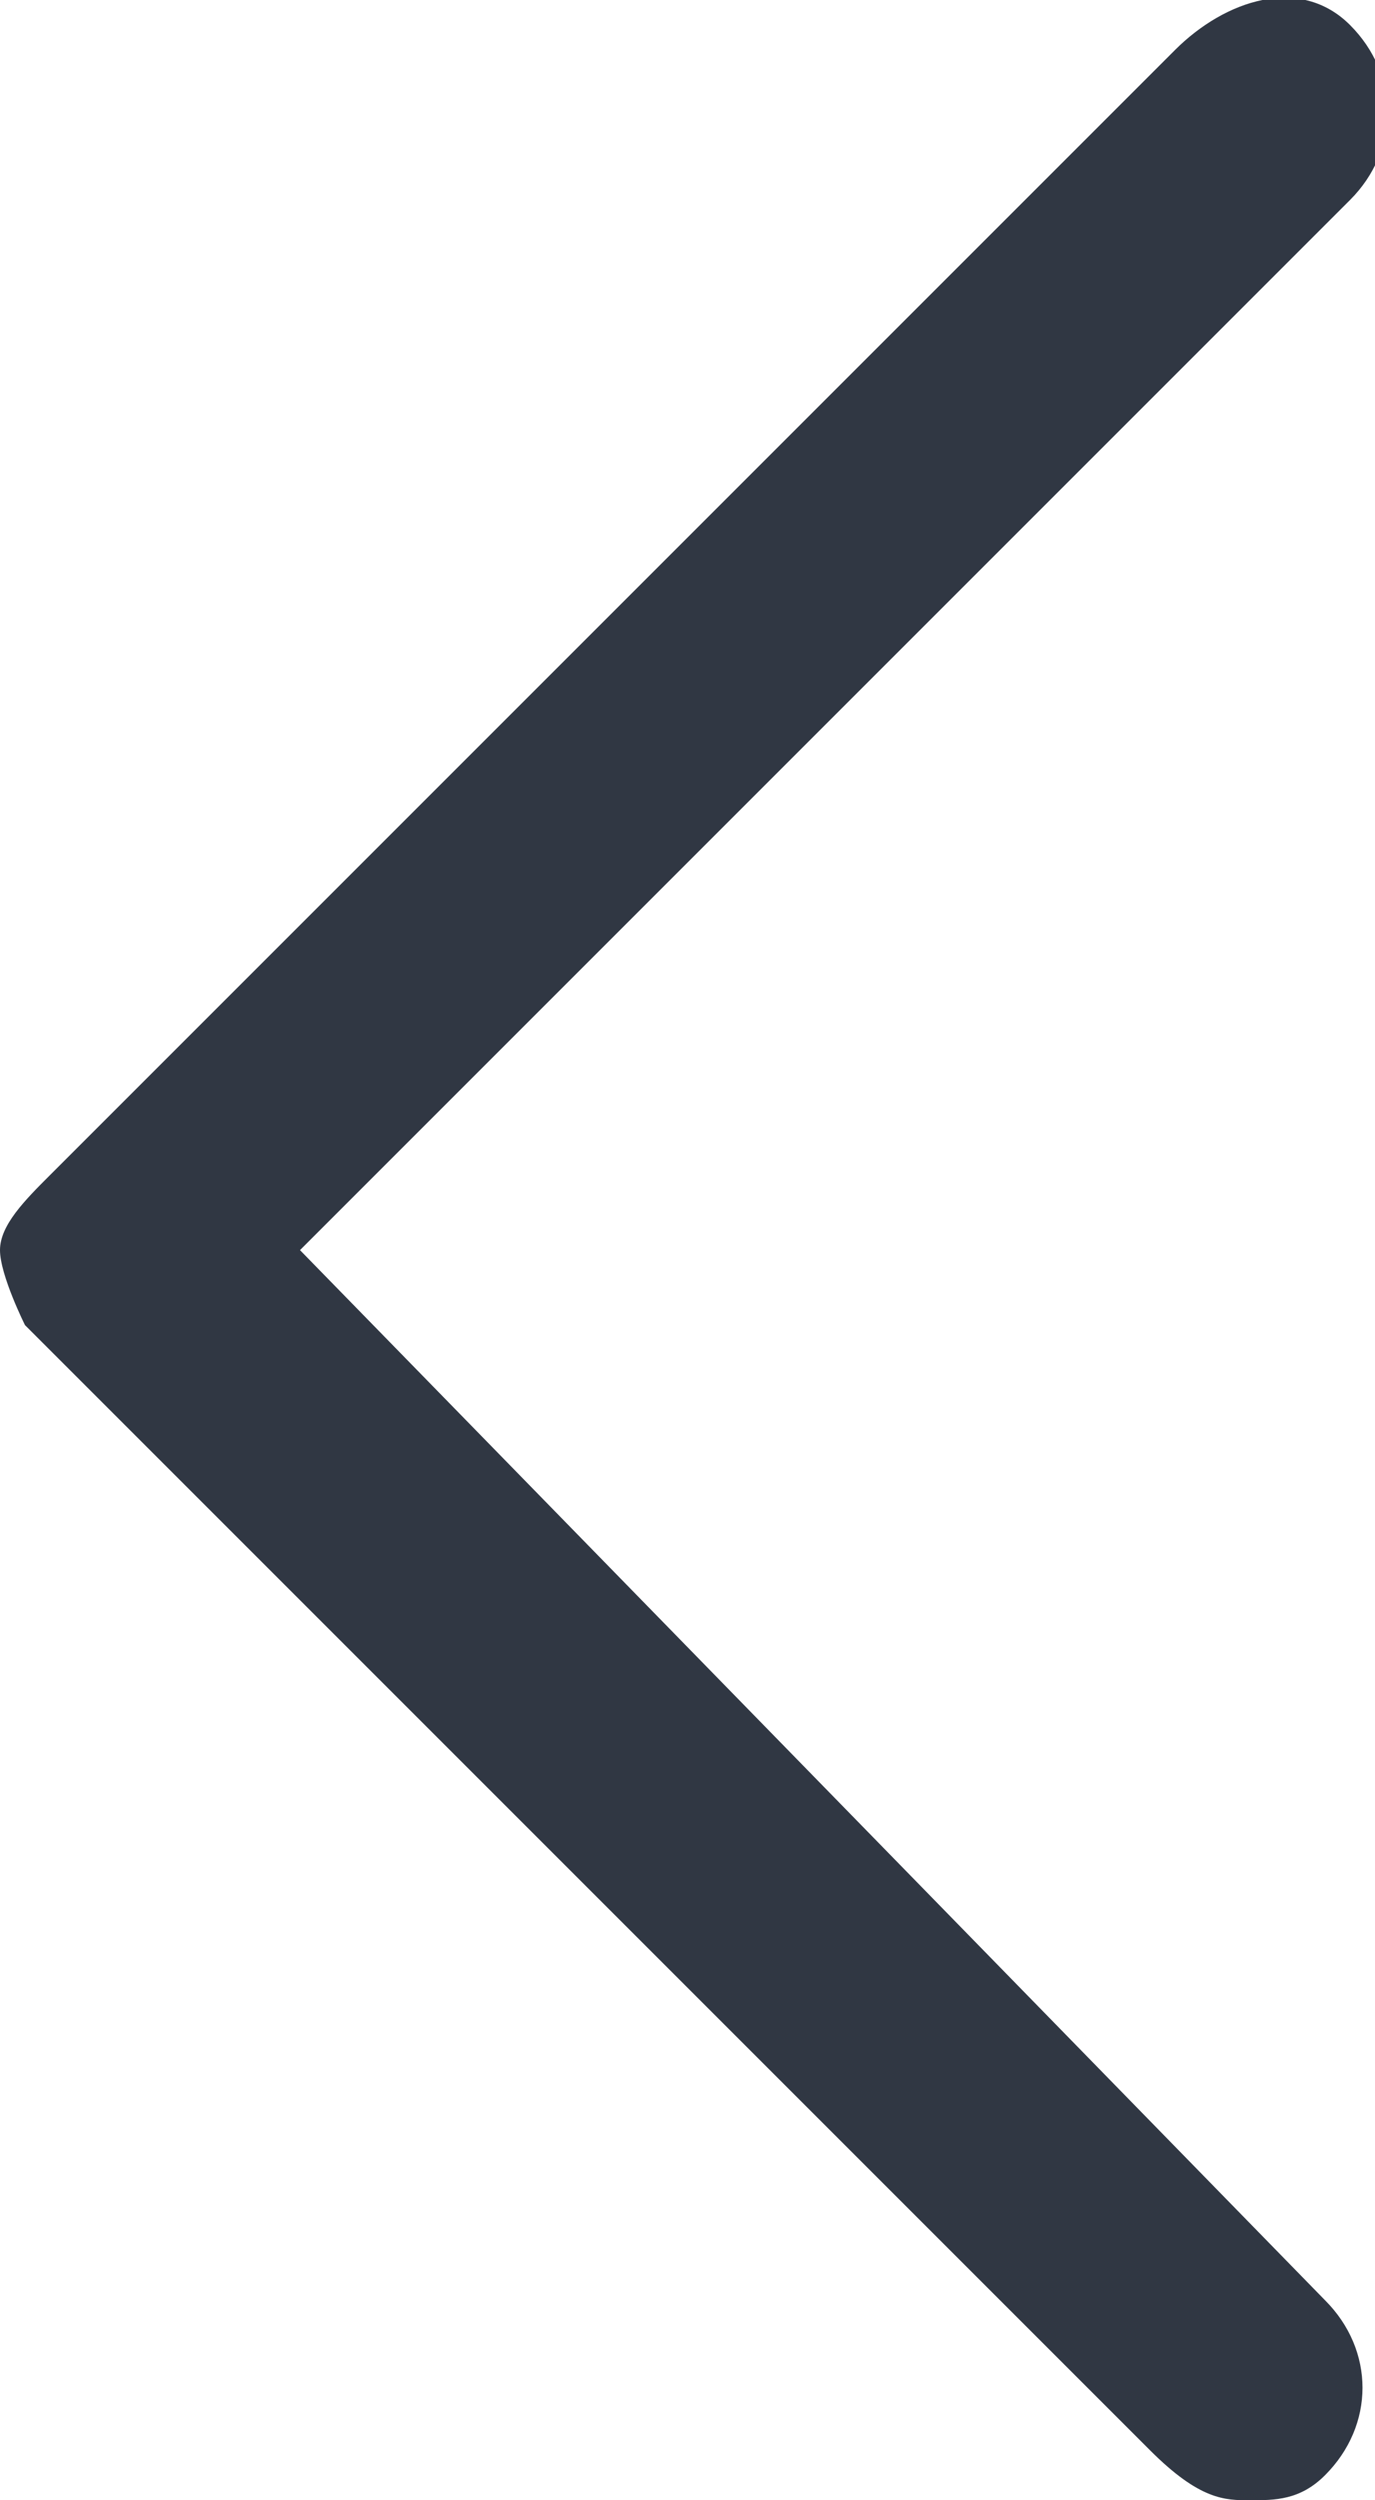 <?xml version="1.0" encoding="utf-8"?>
<!-- Generator: Adobe Illustrator 24.1.2, SVG Export Plug-In . SVG Version: 6.00 Build 0)  -->
<svg version="1.1" id="Layer_1" xmlns="http://www.w3.org/2000/svg" xmlns:xlink="http://www.w3.org/1999/xlink" x="0px" y="0px"
	 viewBox="0 0 5.5 10" style="enable-background:new 0 0 5.5 10;" xml:space="preserve">
<style type="text/css">
	.st0{fill:#303743;}
</style>
<g>
	<path class="st0" d="M5,10c0.1,0,0.2,0,0.3-0.1c0.2-0.2,0.2-0.5,0-0.7L1.2,5l4.2-4.2c0.2-0.2,0.2-0.5,0-0.7S4.9,0,4.7,0.2L0.2,4.7
		C0.1,4.8,0,4.9,0,5c0,0.1,0.1,0.3,0.1,0.3l4.5,4.5C4.8,10,4.9,10,5,10z"/>
</g>
</svg>
